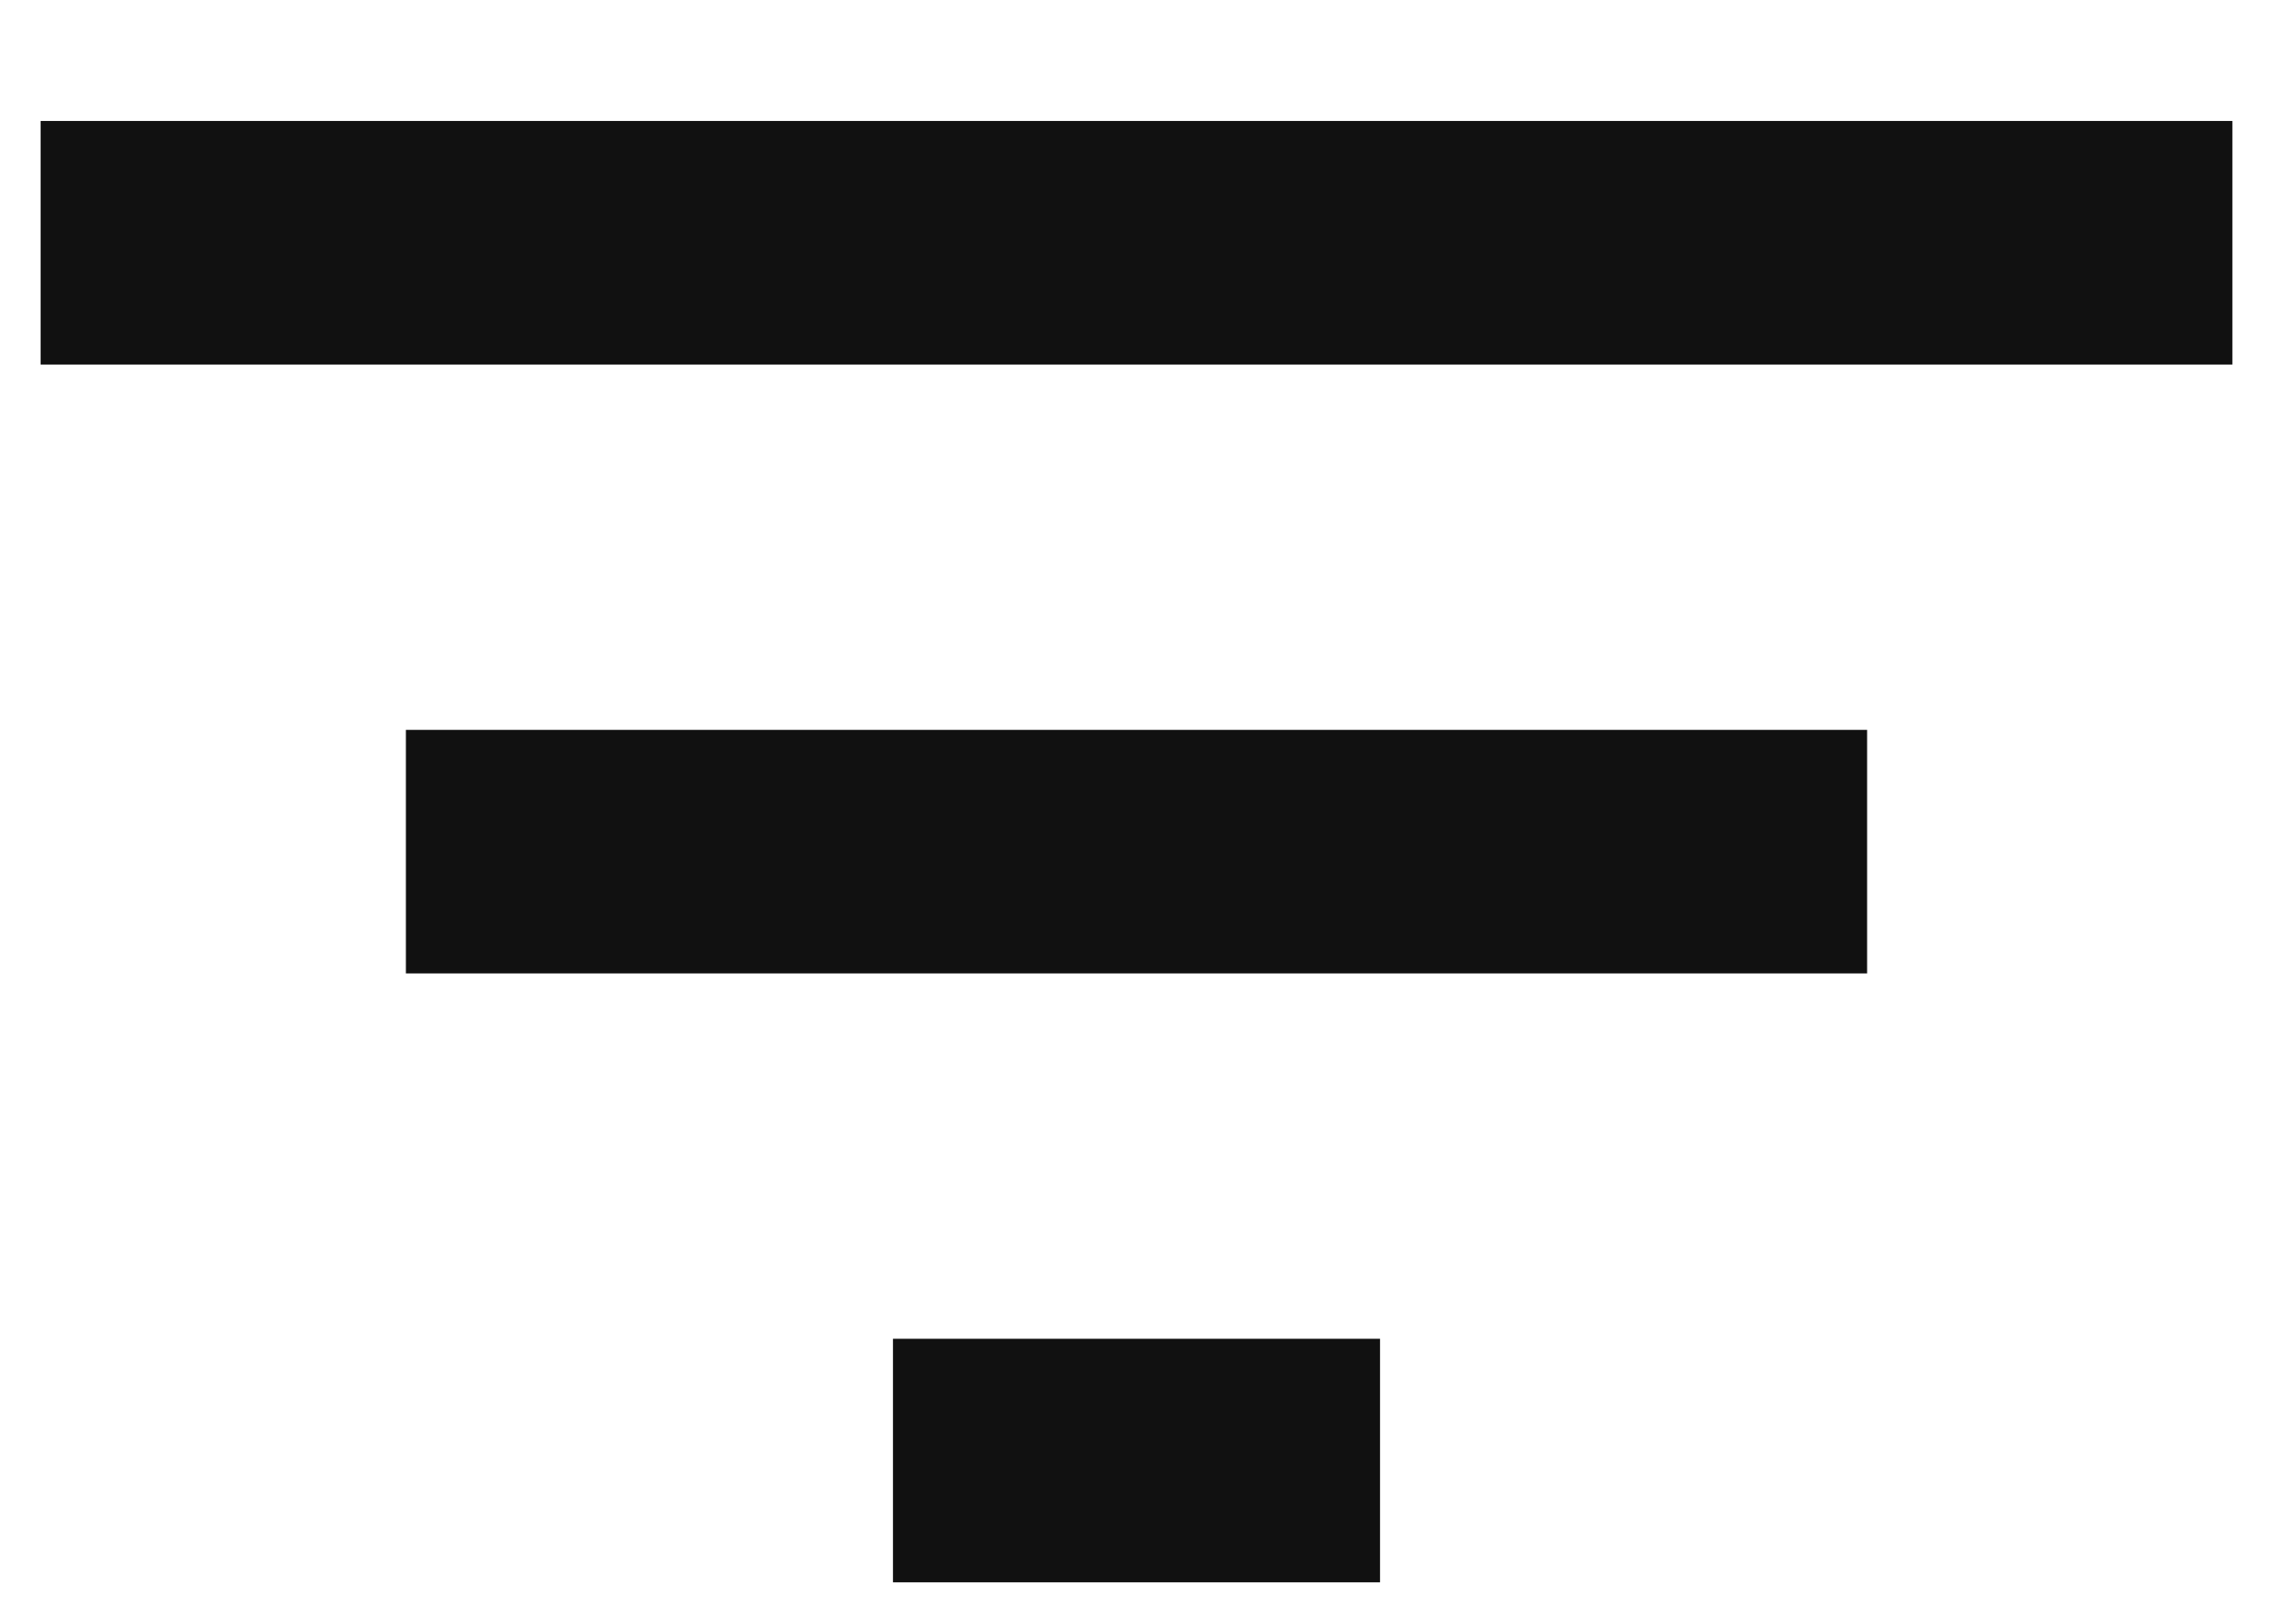 <svg width="14" height="10" viewBox="0 0 14 10" fill="none" xmlns="http://www.w3.org/2000/svg">
<path d="M5.5 9.745H8.5V8.245H5.5V9.745ZM0.25 0.745V2.245H13.75V0.745H0.25ZM2.5 5.995H11.5V4.495H2.5V5.995Z" fill="#111111"/>
</svg>
